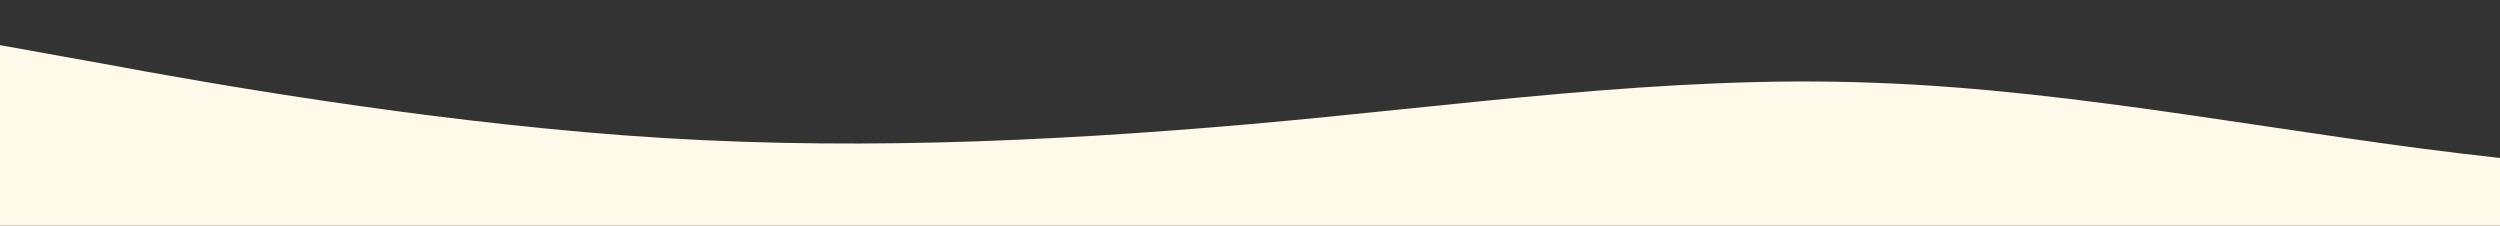 <?xml version="1.0" standalone="no"?>
<svg xmlns:xlink="http://www.w3.org/1999/xlink" id="wave" style="transform:rotate(180deg); transition: 0.3s" viewBox="0 0 1440 130" version="1.1" xmlns="http://www.w3.org/2000/svg"><rect x="0" y="0" width="1440" height="130" fill="#333333" stroke="none"/><defs><linearGradient id="sw-gradient-0" x1="0" x2="0" y1="1" y2="0"><stop stop-color="rgba(255, 249, 234, 1)" offset="0%"/><stop stop-color="rgba(255, 249, 234, 1)" offset="100%"/></linearGradient></defs><path style="transform:translate(0, 0px); opacity:1" fill="url(#sw-gradient-0)" d="M0,26L60,36.8C120,48,240,69,360,78C480,87,600,82,720,71.5C840,61,960,43,1080,47.7C1200,52,1320,78,1440,91C1560,104,1680,104,1800,99.7C1920,95,2040,87,2160,73.7C2280,61,2400,43,2520,32.5C2640,22,2760,17,2880,26C3000,35,3120,56,3240,65C3360,74,3480,69,3600,71.5C3720,74,3840,82,3960,78C4080,74,4200,56,4320,43.3C4440,30,4560,22,4680,32.5C4800,43,4920,74,5040,84.5C5160,95,5280,87,5400,73.7C5520,61,5640,43,5760,30.3C5880,17,6000,9,6120,10.8C6240,13,6360,26,6480,39C6600,52,6720,65,6840,65C6960,65,7080,52,7200,47.7C7320,43,7440,48,7560,56.3C7680,65,7800,78,7920,78C8040,78,8160,65,8280,49.8C8400,35,8520,17,8580,8.7L8640,0L8640,130L8580,130C8520,130,8400,130,8280,130C8160,130,8040,130,7920,130C7800,130,7680,130,7560,130C7440,130,7320,130,7200,130C7080,130,6960,130,6840,130C6720,130,6600,130,6480,130C6360,130,6240,130,6120,130C6000,130,5880,130,5760,130C5640,130,5520,130,5400,130C5280,130,5160,130,5040,130C4920,130,4800,130,4680,130C4560,130,4440,130,4320,130C4200,130,4080,130,3960,130C3840,130,3720,130,3600,130C3480,130,3360,130,3240,130C3120,130,3000,130,2880,130C2760,130,2640,130,2520,130C2400,130,2280,130,2160,130C2040,130,1920,130,1800,130C1680,130,1560,130,1440,130C1320,130,1200,130,1080,130C960,130,840,130,720,130C600,130,480,130,360,130C240,130,120,130,60,130L0,130Z"/></svg>